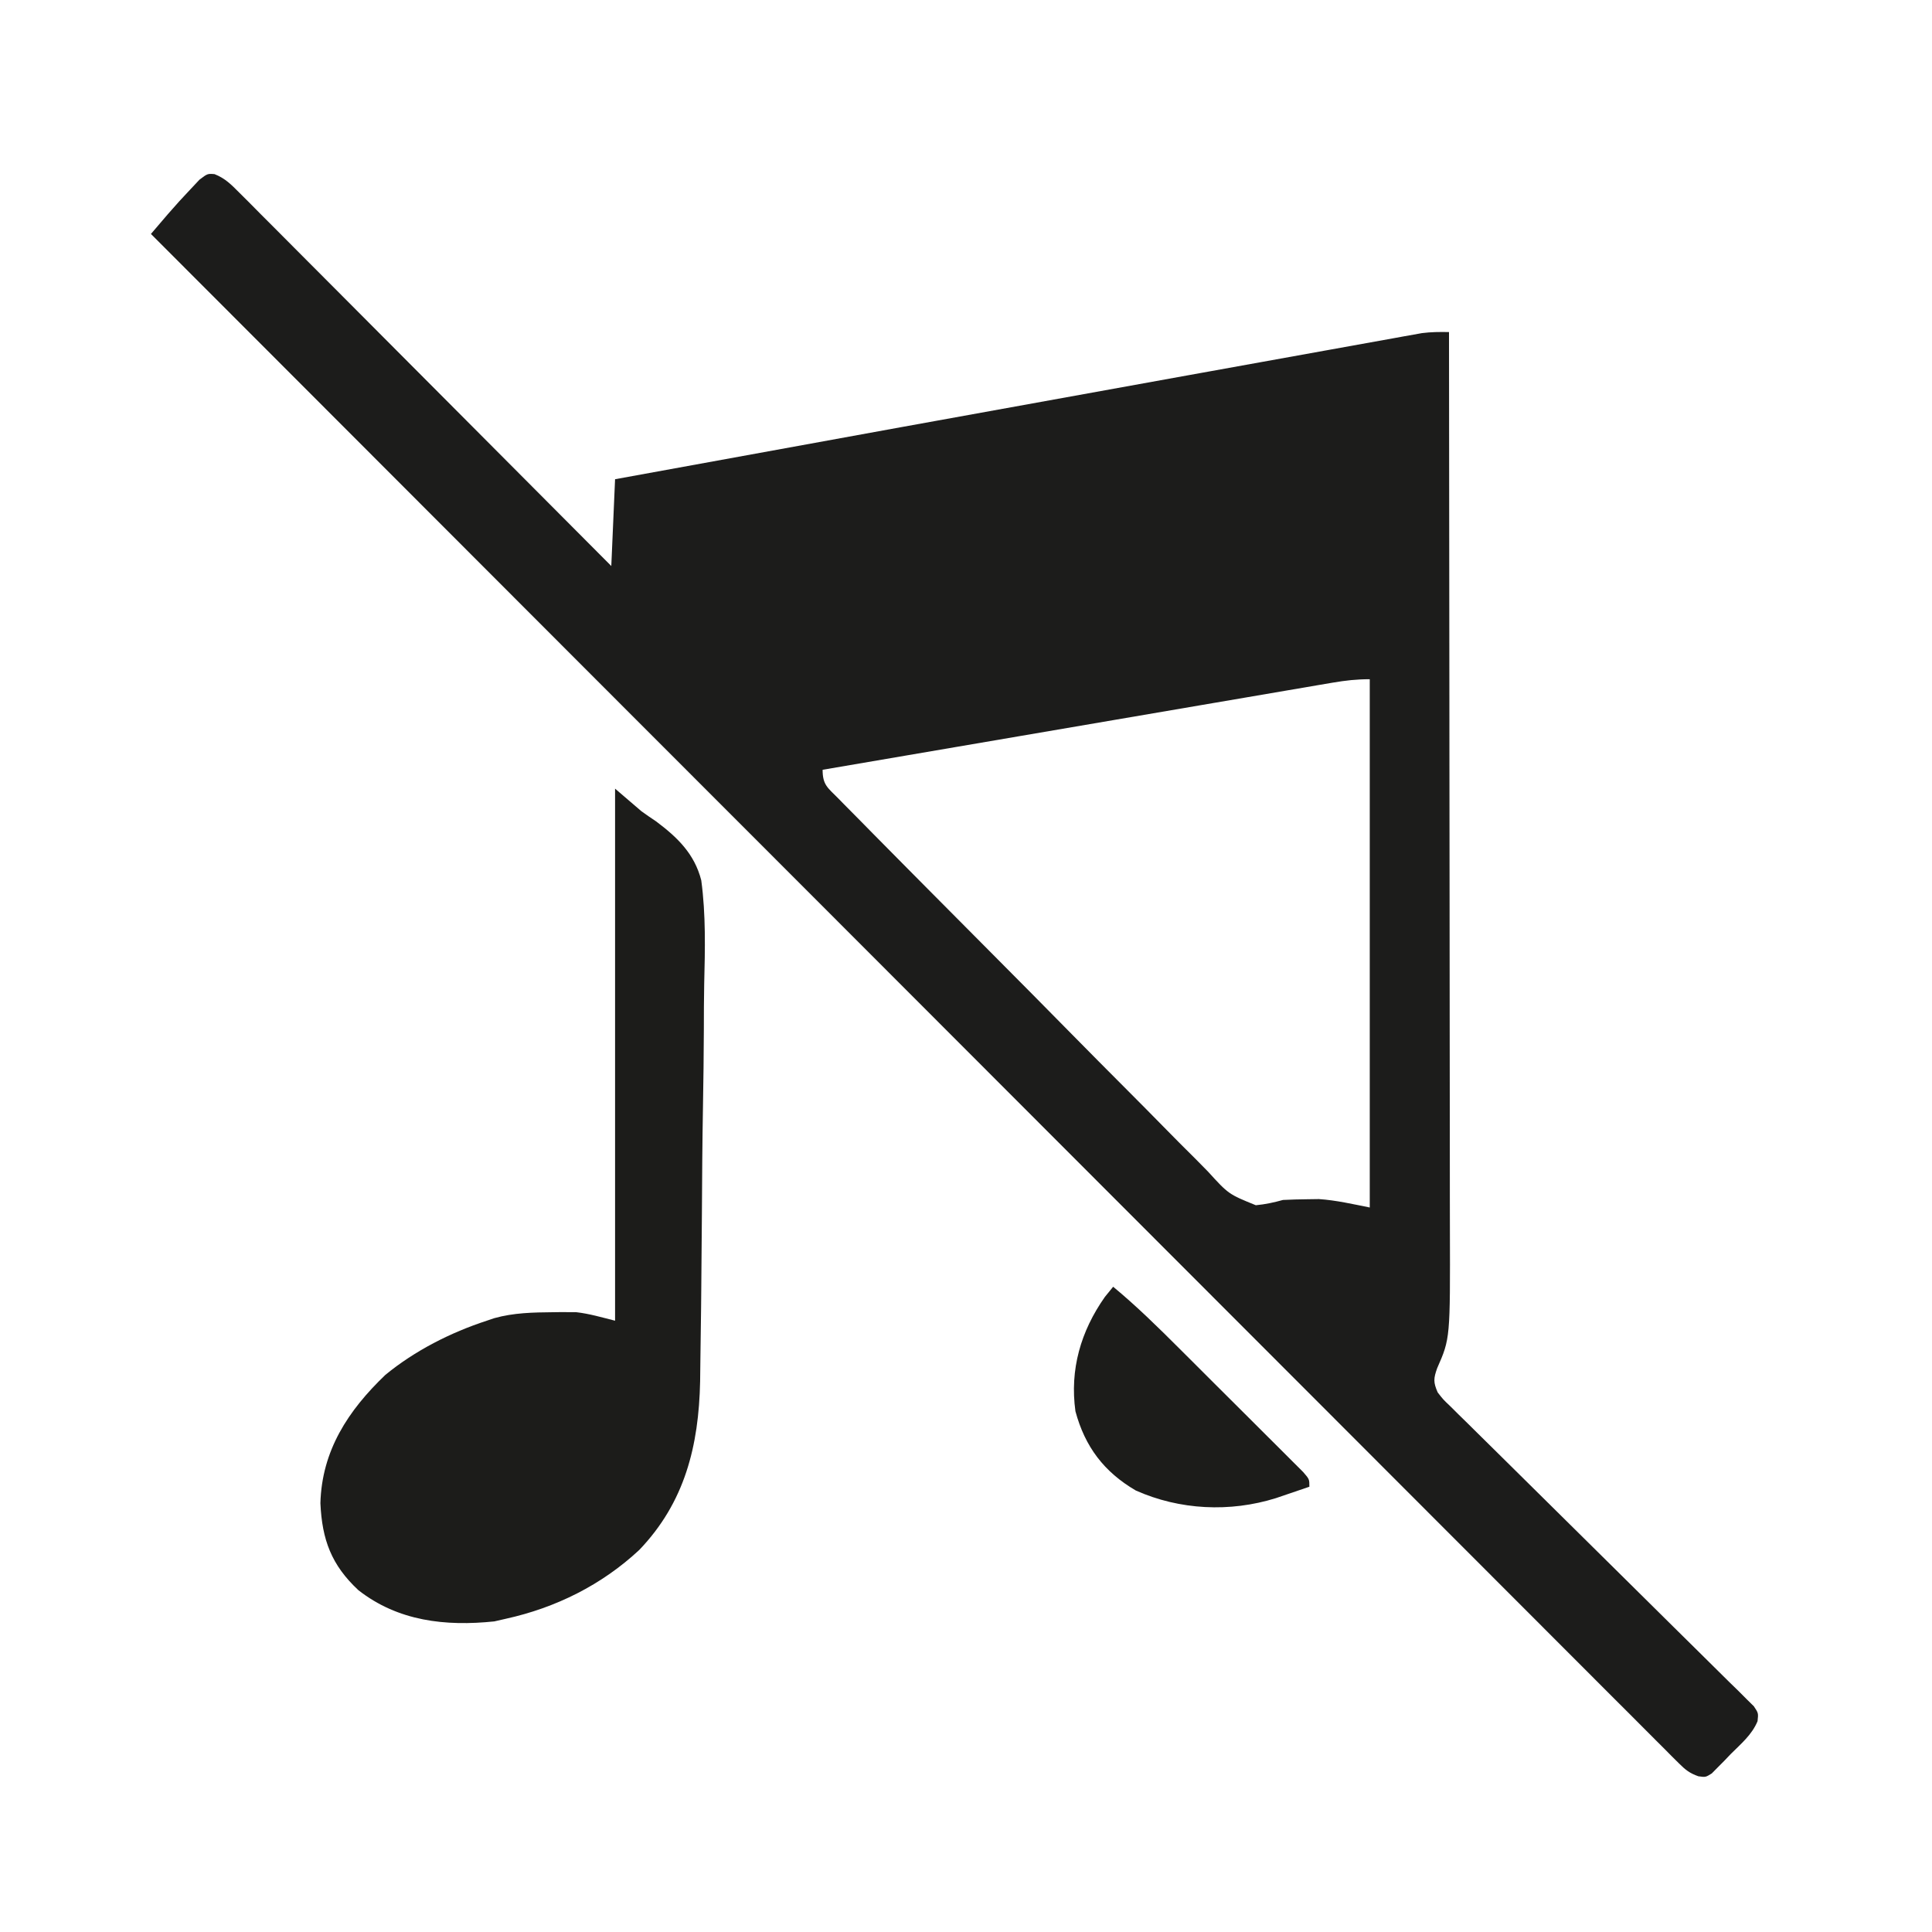 <?xml version="1.0" encoding="UTF-8"?>
<svg version="1.1" xmlns="http://www.w3.org/2000/svg" width="512" height="512">
<path d="M0 0 C2.828 1.128 4.382 2.727 6.531 4.884 C7.404 5.752 8.276 6.62 9.174 7.514 C10.133 8.483 11.091 9.453 12.049 10.422 C13.064 11.438 14.079 12.453 15.095 13.467 C17.852 16.222 20.599 18.987 23.344 21.754 C26.215 24.643 29.094 27.524 31.973 30.406 C37.422 35.865 42.864 41.331 48.303 46.8 C54.495 53.026 60.696 59.243 66.898 65.46 C79.655 78.248 92.401 91.048 105.14 103.853 C105.47 96.263 105.8 88.673 106.14 80.853 C156.645 71.64 207.156 62.459 257.682 53.36 C259.002 53.123 260.322 52.885 261.642 52.647 C262.293 52.53 262.943 52.413 263.614 52.292 C268.209 51.464 272.804 50.634 277.399 49.803 C283.618 48.678 289.838 47.558 296.058 46.441 C298.358 46.027 300.658 45.611 302.958 45.195 C306.106 44.624 309.254 44.059 312.403 43.496 C313.324 43.327 314.245 43.159 315.193 42.986 C316.466 42.76 316.466 42.76 317.763 42.53 C318.493 42.398 319.223 42.267 319.974 42.131 C322.382 41.822 324.715 41.807 327.14 41.853 C327.186 74.627 327.221 107.401 327.242 140.175 C327.245 144.049 327.247 147.922 327.25 151.796 C327.251 152.953 327.251 152.953 327.252 154.133 C327.26 166.601 327.276 179.07 327.294 191.538 C327.313 204.342 327.324 217.147 327.328 229.951 C327.331 237.845 327.34 245.738 327.356 253.632 C327.368 259.697 327.369 265.761 327.366 271.825 C327.367 274.305 327.371 276.784 327.379 279.264 C327.465 308.56 327.465 308.56 324.008 316.431 C323.018 319.194 322.98 320.189 324.14 322.853 C325.597 324.737 325.597 324.737 327.494 326.535 C328.212 327.249 328.93 327.964 329.67 328.701 C330.859 329.862 330.859 329.862 332.072 331.047 C332.903 331.87 333.734 332.693 334.59 333.541 C336.396 335.329 338.206 337.114 340.018 338.896 C342.882 341.712 345.736 344.539 348.587 347.368 C356.181 354.904 363.792 362.423 371.411 369.934 C376.419 374.871 381.42 379.814 386.407 384.772 C388.776 387.126 391.15 389.474 393.535 391.811 C396.19 394.416 398.83 397.036 401.467 399.66 C402.662 400.821 402.662 400.821 403.881 402.006 C404.95 403.078 404.95 403.078 406.04 404.172 C406.98 405.099 406.98 405.099 407.939 406.045 C409.14 407.853 409.14 407.853 408.912 409.98 C407.438 413.559 404.533 415.973 401.828 418.666 C401.246 419.276 400.664 419.887 400.064 420.516 C399.495 421.087 398.926 421.659 398.339 422.248 C397.822 422.772 397.305 423.297 396.772 423.837 C395.14 424.853 395.14 424.853 393.233 424.588 C390.884 423.764 389.778 422.866 388.027 421.113 C387.433 420.526 386.84 419.939 386.228 419.334 C385.262 418.356 385.262 418.356 384.276 417.359 C383.583 416.669 382.889 415.979 382.175 415.268 C379.833 412.933 377.501 410.589 375.17 408.244 C373.484 406.56 371.798 404.876 370.111 403.193 C366.434 399.521 362.762 395.845 359.094 392.165 C353.64 386.693 348.177 381.229 342.713 375.767 C333.522 366.58 324.338 357.386 315.157 348.188 C306.065 339.078 296.97 329.971 287.87 320.868 C287.305 320.303 286.74 319.737 286.157 319.155 C283.286 316.282 280.415 313.41 277.544 310.538 C257.197 290.185 236.858 269.826 216.522 249.462 C196.764 229.676 177.002 209.893 157.237 190.115 C156.628 189.506 156.019 188.896 155.391 188.268 C149.275 182.148 143.159 176.028 137.042 169.908 C124.582 157.44 112.123 144.972 99.663 132.504 C99.09 131.93 98.517 131.357 97.927 130.766 C59.658 92.469 21.398 54.162 -16.86 15.853 C-15.911 14.742 -14.961 13.632 -14.011 12.521 C-13.482 11.903 -12.953 11.284 -12.408 10.647 C-10.405 8.327 -8.353 6.069 -6.235 3.853 C-5.5 3.07 -4.765 2.286 -4.008 1.478 C-1.86 -0.147 -1.86 -0.147 0 0 Z M296.306 134.765 C294.518 135.068 294.518 135.068 292.694 135.377 C291.377 135.603 290.06 135.83 288.743 136.057 C287.353 136.293 285.963 136.53 284.574 136.766 C280.803 137.408 277.033 138.053 273.263 138.7 C269.322 139.375 265.38 140.046 261.439 140.718 C253.977 141.99 246.515 143.266 239.053 144.543 C230.558 145.996 222.062 147.446 213.566 148.896 C196.09 151.877 178.615 154.864 161.14 157.853 C161.14 161.902 162.512 162.62 165.325 165.473 C165.775 165.934 166.225 166.394 166.689 166.869 C168.207 168.417 169.735 169.954 171.263 171.491 C172.351 172.596 173.438 173.702 174.524 174.808 C177.484 177.815 180.454 180.813 183.427 183.807 C185.284 185.677 187.14 187.549 188.995 189.421 C194.8 195.278 200.612 201.128 206.433 206.969 C213.153 213.713 219.849 220.48 226.526 227.267 C231.687 232.51 236.869 237.732 242.068 242.938 C245.172 246.048 248.268 249.167 251.341 252.309 C254.234 255.265 257.153 258.194 260.092 261.104 C261.165 262.176 262.229 263.256 263.282 264.347 C268.725 270.32 268.725 270.32 275.948 273.253 C278.469 273.012 280.706 272.531 283.14 271.853 C285.305 271.749 287.473 271.68 289.64 271.666 C291.141 271.645 291.141 271.645 292.671 271.623 C297.212 271.925 301.678 272.961 306.14 273.853 C306.14 227.653 306.14 181.453 306.14 133.853 C302.659 133.853 299.719 134.182 296.306 134.765 Z " fill="#1C1C1B" transform="translate(56.86,46.147)"/>
<path d="M0 0 C2.31 1.98 4.62 3.96 7 6 C8.289 6.92 9.59 7.826 10.91 8.702 C16.545 12.92 21.051 17.294 22.841 24.284 C24.075 33.4 23.845 42.568 23.62 51.743 C23.536 55.779 23.537 59.815 23.528 63.851 C23.5 70.625 23.418 77.395 23.296 84.168 C23.126 93.677 23.059 103.185 23.011 112.695 C22.973 119.331 22.911 125.968 22.844 132.604 C22.828 134.2 22.813 135.795 22.798 137.391 C22.755 141.944 22.696 146.497 22.614 151.05 C22.58 153.065 22.56 155.081 22.54 157.096 C22.182 174.196 18.479 189.161 6.41 201.754 C-3.557 211.043 -15.744 217.088 -29 220 C-30.485 220.34 -30.485 220.34 -32 220.688 C-44.933 222.035 -57.524 220.644 -68.043 212.398 C-75.162 205.75 -77.654 199.056 -78.09 189.367 C-77.717 175.409 -70.735 164.799 -60.871 155.355 C-53.028 148.921 -43.619 144.151 -34 141 C-33.335 140.776 -32.67 140.551 -31.984 140.32 C-26.855 138.891 -21.727 138.798 -16.438 138.75 C-15.729 138.741 -15.021 138.731 -14.291 138.722 C-13.248 138.728 -13.248 138.728 -12.184 138.734 C-11.571 138.737 -10.958 138.739 -10.326 138.741 C-6.824 139.131 -3.418 140.145 0 141 C0 94.47 0 47.94 0 0 Z " fill="#1C1C1A" transform="translate(163,209)"/>
<path d="M0 0 C6.184 5.119 11.852 10.689 17.527 16.359 C18.526 17.355 19.525 18.351 20.524 19.346 C22.603 21.419 24.679 23.493 26.754 25.569 C29.418 28.233 32.089 30.89 34.761 33.545 C36.819 35.592 38.872 37.643 40.924 39.696 C41.908 40.678 42.893 41.659 43.88 42.638 C45.252 44 46.616 45.368 47.98 46.737 C48.759 47.514 49.537 48.291 50.339 49.091 C52 51 52 51 52 53 C50.105 53.65 48.209 54.295 46.312 54.938 C44.729 55.477 44.729 55.477 43.113 56.027 C30.957 59.825 17.631 59.185 6 54 C-2.408 49.09 -7.472 42.405 -10 33 C-11.528 21.942 -8.595 11.787 -2.188 2.688 C-1.105 1.357 -1.105 1.357 0 0 Z " fill="#1C1C1A" transform="translate(295,341)"/>
</svg>
